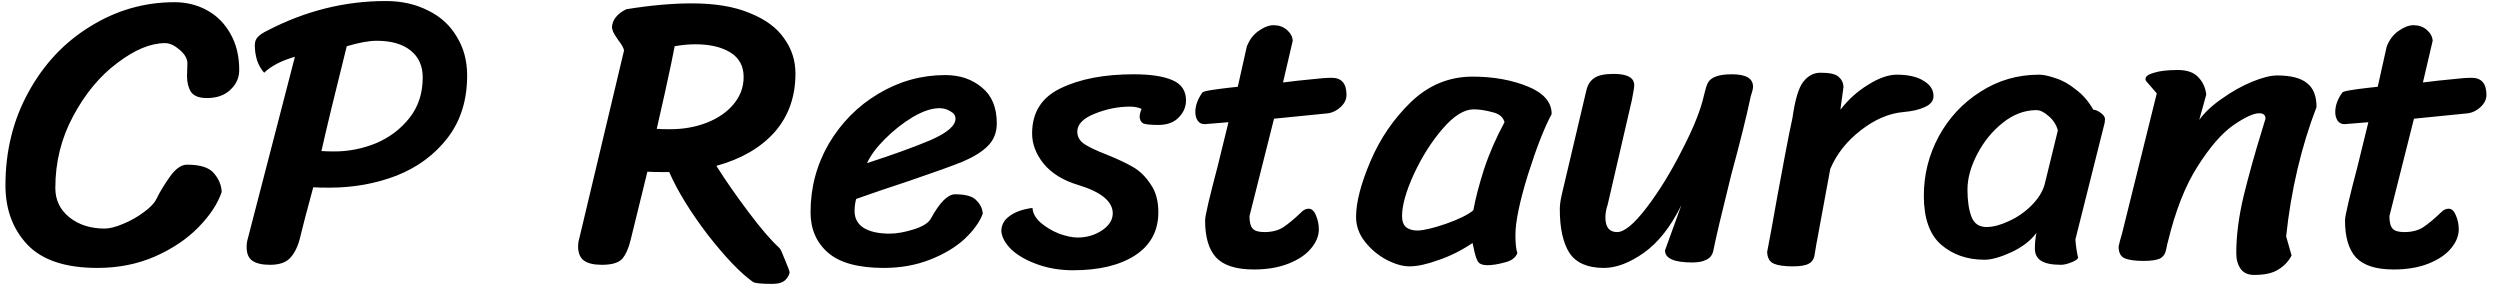 <svg width="77" height="9" viewBox="0 0 77 9" fill="none" xmlns="http://www.w3.org/2000/svg">
<path d="M6.828 5.912C6.708 6.272 6.468 6.636 6.108 7.004C5.756 7.364 5.308 7.664 4.764 7.904C4.228 8.136 3.64 8.252 3 8.252C2.024 8.252 1.308 8.016 0.852 7.544C0.396 7.064 0.168 6.452 0.168 5.708C0.168 4.652 0.404 3.696 0.876 2.84C1.348 1.976 1.984 1.3 2.784 0.812C3.584 0.316 4.448 0.068 5.376 0.068C5.744 0.068 6.08 0.152 6.384 0.32C6.688 0.488 6.928 0.732 7.104 1.052C7.28 1.364 7.368 1.732 7.368 2.156C7.368 2.396 7.276 2.6 7.092 2.768C6.916 2.936 6.676 3.02 6.372 3.02C6.132 3.02 5.968 2.956 5.88 2.828C5.8 2.7 5.76 2.536 5.76 2.336L5.772 1.952C5.772 1.808 5.692 1.668 5.532 1.532C5.372 1.396 5.224 1.328 5.088 1.328C4.64 1.328 4.148 1.532 3.612 1.94C3.076 2.34 2.624 2.884 2.256 3.572C1.888 4.252 1.704 4.992 1.704 5.792C1.704 6.16 1.848 6.46 2.136 6.692C2.424 6.924 2.788 7.04 3.228 7.04C3.372 7.04 3.56 6.992 3.792 6.896C4.024 6.8 4.236 6.68 4.428 6.536C4.628 6.392 4.76 6.252 4.824 6.116C4.92 5.916 5.056 5.692 5.232 5.444C5.408 5.196 5.584 5.072 5.76 5.072C6.168 5.072 6.444 5.16 6.588 5.336C6.74 5.512 6.82 5.704 6.828 5.912ZM7.848 1.4C7.848 1.288 7.88 1.2 7.944 1.136C8.016 1.064 8.112 1 8.232 0.944C9.4 0.336 10.616 0.032 11.88 0.032C12.368 0.032 12.8 0.128 13.176 0.32C13.56 0.504 13.856 0.772 14.064 1.124C14.28 1.468 14.388 1.868 14.388 2.324C14.388 3.084 14.188 3.724 13.788 4.244C13.388 4.764 12.864 5.152 12.216 5.408C11.576 5.656 10.884 5.78 10.14 5.78C9.916 5.78 9.752 5.776 9.648 5.768C9.448 6.504 9.316 7.008 9.252 7.28C9.188 7.56 9.088 7.776 8.952 7.928C8.824 8.08 8.612 8.156 8.316 8.156C8.068 8.156 7.884 8.112 7.764 8.024C7.652 7.944 7.596 7.804 7.596 7.604C7.596 7.516 7.608 7.432 7.632 7.352L9.084 1.748C8.668 1.868 8.352 2.032 8.136 2.24C8.048 2.144 7.976 2.02 7.92 1.868C7.872 1.708 7.848 1.552 7.848 1.4ZM9.9 4.652C9.996 4.66 10.132 4.664 10.308 4.664C10.74 4.664 11.164 4.58 11.58 4.412C11.996 4.236 12.34 3.976 12.612 3.632C12.884 3.288 13.02 2.872 13.02 2.384C13.02 2.032 12.896 1.756 12.648 1.556C12.4 1.356 12.052 1.256 11.604 1.256C11.364 1.256 11.056 1.312 10.68 1.424C10.312 2.896 10.052 3.972 9.9 4.652ZM22.064 5.108C22.336 5.54 22.664 6.012 23.048 6.524C23.432 7.036 23.752 7.408 24.008 7.64C24.04 7.672 24.096 7.792 24.176 8C24.264 8.208 24.312 8.336 24.32 8.384C24.312 8.464 24.268 8.544 24.188 8.624C24.108 8.704 23.972 8.744 23.78 8.744C23.452 8.744 23.256 8.724 23.192 8.684C22.808 8.412 22.344 7.928 21.8 7.232C21.264 6.528 20.868 5.884 20.612 5.3H20.432C20.208 5.3 20.044 5.296 19.94 5.288L19.424 7.388C19.36 7.652 19.272 7.848 19.16 7.976C19.048 8.096 18.84 8.156 18.536 8.156C18.288 8.156 18.104 8.112 17.984 8.024C17.872 7.944 17.812 7.804 17.804 7.604C17.804 7.516 17.816 7.432 17.84 7.352L19.22 1.556C19.212 1.484 19.152 1.376 19.04 1.232C19.032 1.216 19 1.168 18.944 1.088C18.888 1 18.856 0.916 18.848 0.836C18.864 0.604 19.012 0.42 19.292 0.284C20.036 0.164 20.708 0.104 21.308 0.104C22.028 0.104 22.624 0.204 23.096 0.404C23.576 0.596 23.928 0.856 24.152 1.184C24.384 1.504 24.5 1.864 24.5 2.264C24.5 2.984 24.284 3.588 23.852 4.076C23.42 4.556 22.824 4.9 22.064 5.108ZM20.228 3.968C20.324 3.976 20.46 3.98 20.636 3.98C21.052 3.98 21.432 3.912 21.776 3.776C22.12 3.64 22.392 3.452 22.592 3.212C22.8 2.964 22.904 2.684 22.904 2.372C22.904 2.036 22.768 1.784 22.496 1.616C22.224 1.448 21.864 1.364 21.416 1.364C21.216 1.364 21.004 1.384 20.78 1.424C20.732 1.688 20.632 2.164 20.48 2.852L20.228 3.968ZM27.221 8.252C26.437 8.252 25.865 8.096 25.505 7.784C25.145 7.472 24.965 7.056 24.965 6.536C24.965 5.776 25.153 5.072 25.529 4.424C25.913 3.776 26.421 3.264 27.053 2.888C27.693 2.504 28.381 2.312 29.117 2.312C29.565 2.312 29.941 2.44 30.245 2.696C30.549 2.944 30.701 3.312 30.701 3.8C30.701 4.08 30.609 4.312 30.425 4.496C30.249 4.672 29.993 4.832 29.657 4.976C29.321 5.112 28.777 5.308 28.025 5.564C27.345 5.788 26.793 5.976 26.369 6.128C26.337 6.248 26.321 6.372 26.321 6.5C26.321 6.724 26.413 6.896 26.597 7.016C26.789 7.136 27.057 7.196 27.401 7.196C27.617 7.196 27.865 7.152 28.145 7.064C28.425 6.976 28.601 6.864 28.673 6.728C28.945 6.232 29.193 5.984 29.417 5.984C29.745 5.984 29.965 6.048 30.077 6.176C30.197 6.296 30.261 6.432 30.269 6.584C30.173 6.84 29.985 7.1 29.705 7.364C29.425 7.62 29.069 7.832 28.637 8C28.205 8.168 27.733 8.252 27.221 8.252ZM26.705 5.024C27.497 4.768 28.149 4.532 28.661 4.316C29.173 4.092 29.429 3.872 29.429 3.656C29.429 3.56 29.377 3.484 29.273 3.428C29.169 3.364 29.057 3.332 28.937 3.332C28.697 3.332 28.421 3.424 28.109 3.608C27.805 3.792 27.521 4.016 27.257 4.28C26.993 4.544 26.809 4.792 26.705 5.024ZM35.161 3.356C35.065 3.308 34.945 3.284 34.801 3.284C34.441 3.284 34.081 3.356 33.721 3.5C33.361 3.644 33.181 3.828 33.181 4.052C33.181 4.212 33.253 4.34 33.397 4.436C33.541 4.532 33.769 4.64 34.081 4.76C34.417 4.896 34.689 5.024 34.897 5.144C35.105 5.264 35.285 5.44 35.437 5.672C35.597 5.896 35.677 6.184 35.677 6.536C35.677 7.112 35.437 7.556 34.957 7.868C34.485 8.172 33.849 8.324 33.049 8.324C32.657 8.324 32.293 8.264 31.957 8.144C31.621 8.024 31.353 7.872 31.153 7.688C30.961 7.496 30.857 7.308 30.841 7.124C30.841 6.932 30.925 6.776 31.093 6.656C31.261 6.528 31.497 6.444 31.801 6.404C31.809 6.564 31.893 6.716 32.053 6.86C32.213 6.996 32.401 7.108 32.617 7.196C32.841 7.276 33.033 7.316 33.193 7.316C33.465 7.316 33.713 7.244 33.937 7.1C34.161 6.948 34.273 6.772 34.273 6.572C34.273 6.204 33.917 5.912 33.205 5.696C32.749 5.56 32.397 5.344 32.149 5.048C31.909 4.752 31.789 4.44 31.789 4.112C31.789 3.464 32.081 3 32.665 2.72C33.257 2.432 34.009 2.288 34.921 2.288C35.433 2.288 35.829 2.348 36.109 2.468C36.389 2.588 36.529 2.796 36.529 3.092C36.529 3.292 36.453 3.468 36.301 3.62C36.157 3.772 35.949 3.848 35.677 3.848C35.437 3.848 35.281 3.832 35.209 3.8C35.145 3.76 35.109 3.696 35.101 3.608C35.101 3.528 35.121 3.444 35.161 3.356ZM38.484 6.656C38.484 6.84 38.517 6.968 38.581 7.04C38.645 7.112 38.764 7.148 38.941 7.148C39.172 7.148 39.364 7.1 39.517 7.004C39.676 6.9 39.868 6.74 40.093 6.524C40.157 6.46 40.228 6.428 40.309 6.428C40.404 6.428 40.48 6.5 40.536 6.644C40.593 6.78 40.62 6.92 40.62 7.064C40.62 7.264 40.541 7.46 40.38 7.652C40.221 7.844 39.989 8 39.684 8.12C39.38 8.24 39.025 8.3 38.617 8.3C38.072 8.3 37.684 8.176 37.453 7.928C37.228 7.68 37.117 7.3 37.117 6.788C37.117 6.716 37.153 6.528 37.224 6.224C37.297 5.92 37.389 5.556 37.501 5.132L37.837 3.764L37.105 3.824C37.008 3.824 36.937 3.788 36.889 3.716C36.84 3.644 36.816 3.556 36.816 3.452C36.816 3.252 36.889 3.052 37.032 2.852C37.048 2.828 37.129 2.804 37.273 2.78C37.416 2.756 37.593 2.732 37.8 2.708L38.124 2.672L38.401 1.436C38.48 1.228 38.6 1.068 38.761 0.956C38.928 0.836 39.084 0.776 39.228 0.776C39.389 0.776 39.525 0.824 39.636 0.92C39.748 1.016 39.809 1.128 39.816 1.256L39.517 2.54C39.828 2.5 40.117 2.468 40.38 2.444C40.653 2.412 40.864 2.396 41.017 2.396C41.321 2.396 41.472 2.572 41.472 2.924C41.472 3.06 41.413 3.184 41.292 3.296C41.181 3.4 41.056 3.464 40.92 3.488L39.24 3.656L38.484 6.656ZM46.735 7.796C46.679 7.94 46.547 8.036 46.339 8.084C46.139 8.14 45.963 8.168 45.811 8.168C45.667 8.168 45.571 8.132 45.523 8.06C45.483 7.996 45.447 7.896 45.415 7.76C45.383 7.624 45.363 7.532 45.355 7.484C45.011 7.716 44.659 7.892 44.299 8.012C43.947 8.14 43.651 8.204 43.411 8.204C43.203 8.204 42.967 8.136 42.703 8C42.447 7.864 42.227 7.68 42.043 7.448C41.859 7.216 41.767 6.96 41.767 6.68C41.767 6.232 41.915 5.66 42.211 4.964C42.507 4.268 42.923 3.66 43.459 3.14C44.003 2.62 44.635 2.36 45.355 2.36C45.987 2.36 46.551 2.46 47.047 2.66C47.543 2.86 47.791 3.144 47.791 3.512C47.567 3.928 47.323 4.552 47.059 5.384C46.803 6.216 46.675 6.832 46.675 7.232C46.675 7.496 46.695 7.684 46.735 7.796ZM45.379 6.476C45.443 6.124 45.551 5.708 45.703 5.228C45.863 4.74 46.075 4.252 46.339 3.764C46.299 3.604 46.171 3.5 45.955 3.452C45.747 3.396 45.559 3.368 45.391 3.368C45.095 3.368 44.775 3.568 44.431 3.968C44.087 4.368 43.791 4.836 43.543 5.372C43.303 5.9 43.183 6.328 43.183 6.656C43.183 6.816 43.227 6.932 43.315 7.004C43.403 7.068 43.515 7.1 43.651 7.1C43.835 7.1 44.127 7.032 44.527 6.896C44.935 6.752 45.219 6.612 45.379 6.476ZM52.77 7.724C52.738 7.86 52.666 7.952 52.554 8C52.45 8.056 52.306 8.084 52.122 8.084C51.562 8.084 51.282 7.96 51.282 7.712L51.786 6.32C51.458 6.984 51.074 7.472 50.634 7.784C50.194 8.096 49.782 8.252 49.398 8.252C48.902 8.252 48.55 8.1 48.342 7.796C48.142 7.484 48.042 7.032 48.042 6.44C48.042 6.32 48.062 6.172 48.102 5.996L48.858 2.792C48.898 2.616 48.978 2.488 49.098 2.408C49.218 2.32 49.418 2.276 49.698 2.276C50.122 2.276 50.334 2.392 50.334 2.624C50.334 2.688 50.31 2.84 50.262 3.08L49.518 6.296C49.47 6.44 49.446 6.572 49.446 6.692C49.446 6.996 49.566 7.148 49.806 7.148C50.03 7.148 50.334 6.896 50.718 6.392C51.102 5.888 51.466 5.296 51.81 4.616C52.162 3.936 52.386 3.376 52.482 2.936C52.522 2.76 52.562 2.632 52.602 2.552C52.65 2.464 52.73 2.4 52.842 2.36C52.954 2.312 53.122 2.288 53.346 2.288C53.778 2.288 53.994 2.416 53.994 2.672C53.994 2.728 53.97 2.828 53.922 2.972C53.794 3.58 53.594 4.384 53.322 5.384C53.018 6.608 52.834 7.388 52.77 7.724ZM55.94 7.544C55.932 7.6 55.916 7.696 55.892 7.832C55.876 7.968 55.816 8.064 55.712 8.12C55.616 8.176 55.452 8.204 55.22 8.204C54.956 8.204 54.76 8.176 54.632 8.12C54.504 8.064 54.436 7.944 54.428 7.76C54.492 7.44 54.596 6.872 54.74 6.056C54.788 5.784 54.864 5.376 54.968 4.832C55.072 4.28 55.152 3.88 55.208 3.632C55.288 3.064 55.4 2.692 55.544 2.516C55.688 2.332 55.864 2.24 56.072 2.24C56.352 2.24 56.536 2.28 56.624 2.36C56.72 2.44 56.772 2.544 56.78 2.672L56.684 3.38C56.924 3.068 57.208 2.812 57.536 2.612C57.864 2.404 58.16 2.3 58.424 2.3C58.776 2.3 59.052 2.364 59.252 2.492C59.452 2.612 59.552 2.768 59.552 2.96C59.552 3.104 59.464 3.216 59.288 3.296C59.12 3.376 58.896 3.428 58.616 3.452C58.176 3.492 57.74 3.68 57.308 4.016C56.876 4.352 56.564 4.748 56.372 5.204L55.94 7.544ZM63.922 7.376C63.938 7.584 63.966 7.772 64.006 7.94C63.99 7.988 63.918 8.036 63.79 8.084C63.67 8.132 63.566 8.156 63.478 8.156C63.19 8.156 62.982 8.112 62.854 8.024C62.734 7.944 62.674 7.82 62.674 7.652C62.674 7.492 62.69 7.332 62.722 7.172C62.546 7.412 62.286 7.612 61.942 7.772C61.606 7.924 61.334 8 61.126 8C60.59 8 60.142 7.844 59.782 7.532C59.43 7.22 59.254 6.72 59.254 6.032C59.254 5.384 59.406 4.776 59.71 4.208C60.022 3.632 60.45 3.172 60.994 2.828C61.538 2.476 62.142 2.3 62.806 2.3C62.934 2.3 63.102 2.336 63.31 2.408C63.518 2.472 63.726 2.588 63.934 2.756C64.15 2.916 64.33 3.124 64.474 3.38C64.538 3.38 64.614 3.412 64.702 3.476C64.79 3.54 64.834 3.604 64.834 3.668C64.834 3.74 64.822 3.812 64.798 3.884L63.922 7.376ZM63.382 4.016C63.334 3.84 63.238 3.692 63.094 3.572C62.958 3.452 62.834 3.392 62.722 3.392C62.354 3.392 62.006 3.524 61.678 3.788C61.358 4.044 61.098 4.364 60.898 4.748C60.698 5.132 60.598 5.496 60.598 5.84C60.598 6.176 60.638 6.452 60.718 6.668C60.798 6.884 60.954 6.992 61.186 6.992C61.386 6.992 61.614 6.932 61.87 6.812C62.134 6.692 62.366 6.532 62.566 6.332C62.774 6.124 62.91 5.908 62.974 5.684L63.382 4.016ZM66.117 2.516C66.093 2.492 66.081 2.464 66.081 2.432C66.081 2.352 66.169 2.288 66.345 2.24C66.521 2.184 66.765 2.156 67.077 2.156C67.365 2.156 67.577 2.232 67.713 2.384C67.849 2.528 67.929 2.704 67.953 2.912L67.737 3.692C67.905 3.46 68.141 3.24 68.445 3.032C68.749 2.816 69.057 2.644 69.369 2.516C69.681 2.388 69.937 2.324 70.137 2.324C70.561 2.324 70.869 2.404 71.061 2.564C71.253 2.716 71.349 2.96 71.349 3.296C70.877 4.528 70.565 5.856 70.413 7.28L70.581 7.868C70.485 8.052 70.349 8.196 70.173 8.3C70.005 8.412 69.757 8.468 69.429 8.468C69.237 8.468 69.097 8.404 69.009 8.276C68.921 8.148 68.877 7.988 68.877 7.796C68.877 7.26 68.953 6.672 69.105 6.032C69.265 5.384 69.449 4.724 69.657 4.052C69.737 3.796 69.777 3.664 69.777 3.656C69.777 3.544 69.713 3.488 69.585 3.488C69.409 3.488 69.141 3.612 68.781 3.86C68.429 4.108 68.065 4.528 67.689 5.12C67.313 5.704 67.009 6.472 66.777 7.424C66.761 7.472 66.741 7.56 66.717 7.688C66.693 7.816 66.629 7.908 66.525 7.964C66.421 8.012 66.253 8.036 66.021 8.036C65.757 8.036 65.561 8.008 65.433 7.952C65.313 7.896 65.253 7.776 65.253 7.592C65.277 7.48 65.313 7.344 65.361 7.184C65.825 5.32 66.181 3.884 66.429 2.876L66.117 2.516ZM73.594 6.656C73.594 6.84 73.626 6.968 73.69 7.04C73.754 7.112 73.874 7.148 74.05 7.148C74.282 7.148 74.474 7.1 74.626 7.004C74.786 6.9 74.978 6.74 75.202 6.524C75.266 6.46 75.338 6.428 75.418 6.428C75.514 6.428 75.59 6.5 75.646 6.644C75.702 6.78 75.73 6.92 75.73 7.064C75.73 7.264 75.65 7.46 75.49 7.652C75.33 7.844 75.098 8 74.794 8.12C74.49 8.24 74.134 8.3 73.726 8.3C73.182 8.3 72.794 8.176 72.562 7.928C72.338 7.68 72.226 7.3 72.226 6.788C72.226 6.716 72.262 6.528 72.334 6.224C72.406 5.92 72.498 5.556 72.61 5.132L72.946 3.764L72.214 3.824C72.118 3.824 72.046 3.788 71.998 3.716C71.95 3.644 71.926 3.556 71.926 3.452C71.926 3.252 71.998 3.052 72.142 2.852C72.158 2.828 72.238 2.804 72.382 2.78C72.526 2.756 72.702 2.732 72.91 2.708L73.234 2.672L73.51 1.436C73.59 1.228 73.71 1.068 73.87 0.956C74.038 0.836 74.194 0.776 74.338 0.776C74.498 0.776 74.634 0.824 74.746 0.92C74.858 1.016 74.918 1.128 74.926 1.256L74.626 2.54C74.938 2.5 75.226 2.468 75.49 2.444C75.762 2.412 75.974 2.396 76.126 2.396C76.43 2.396 76.582 2.572 76.582 2.924C76.582 3.06 76.522 3.184 76.402 3.296C76.29 3.4 76.166 3.464 76.03 3.488L74.35 3.656L73.594 6.656Z" fill="black"/>
</svg>
